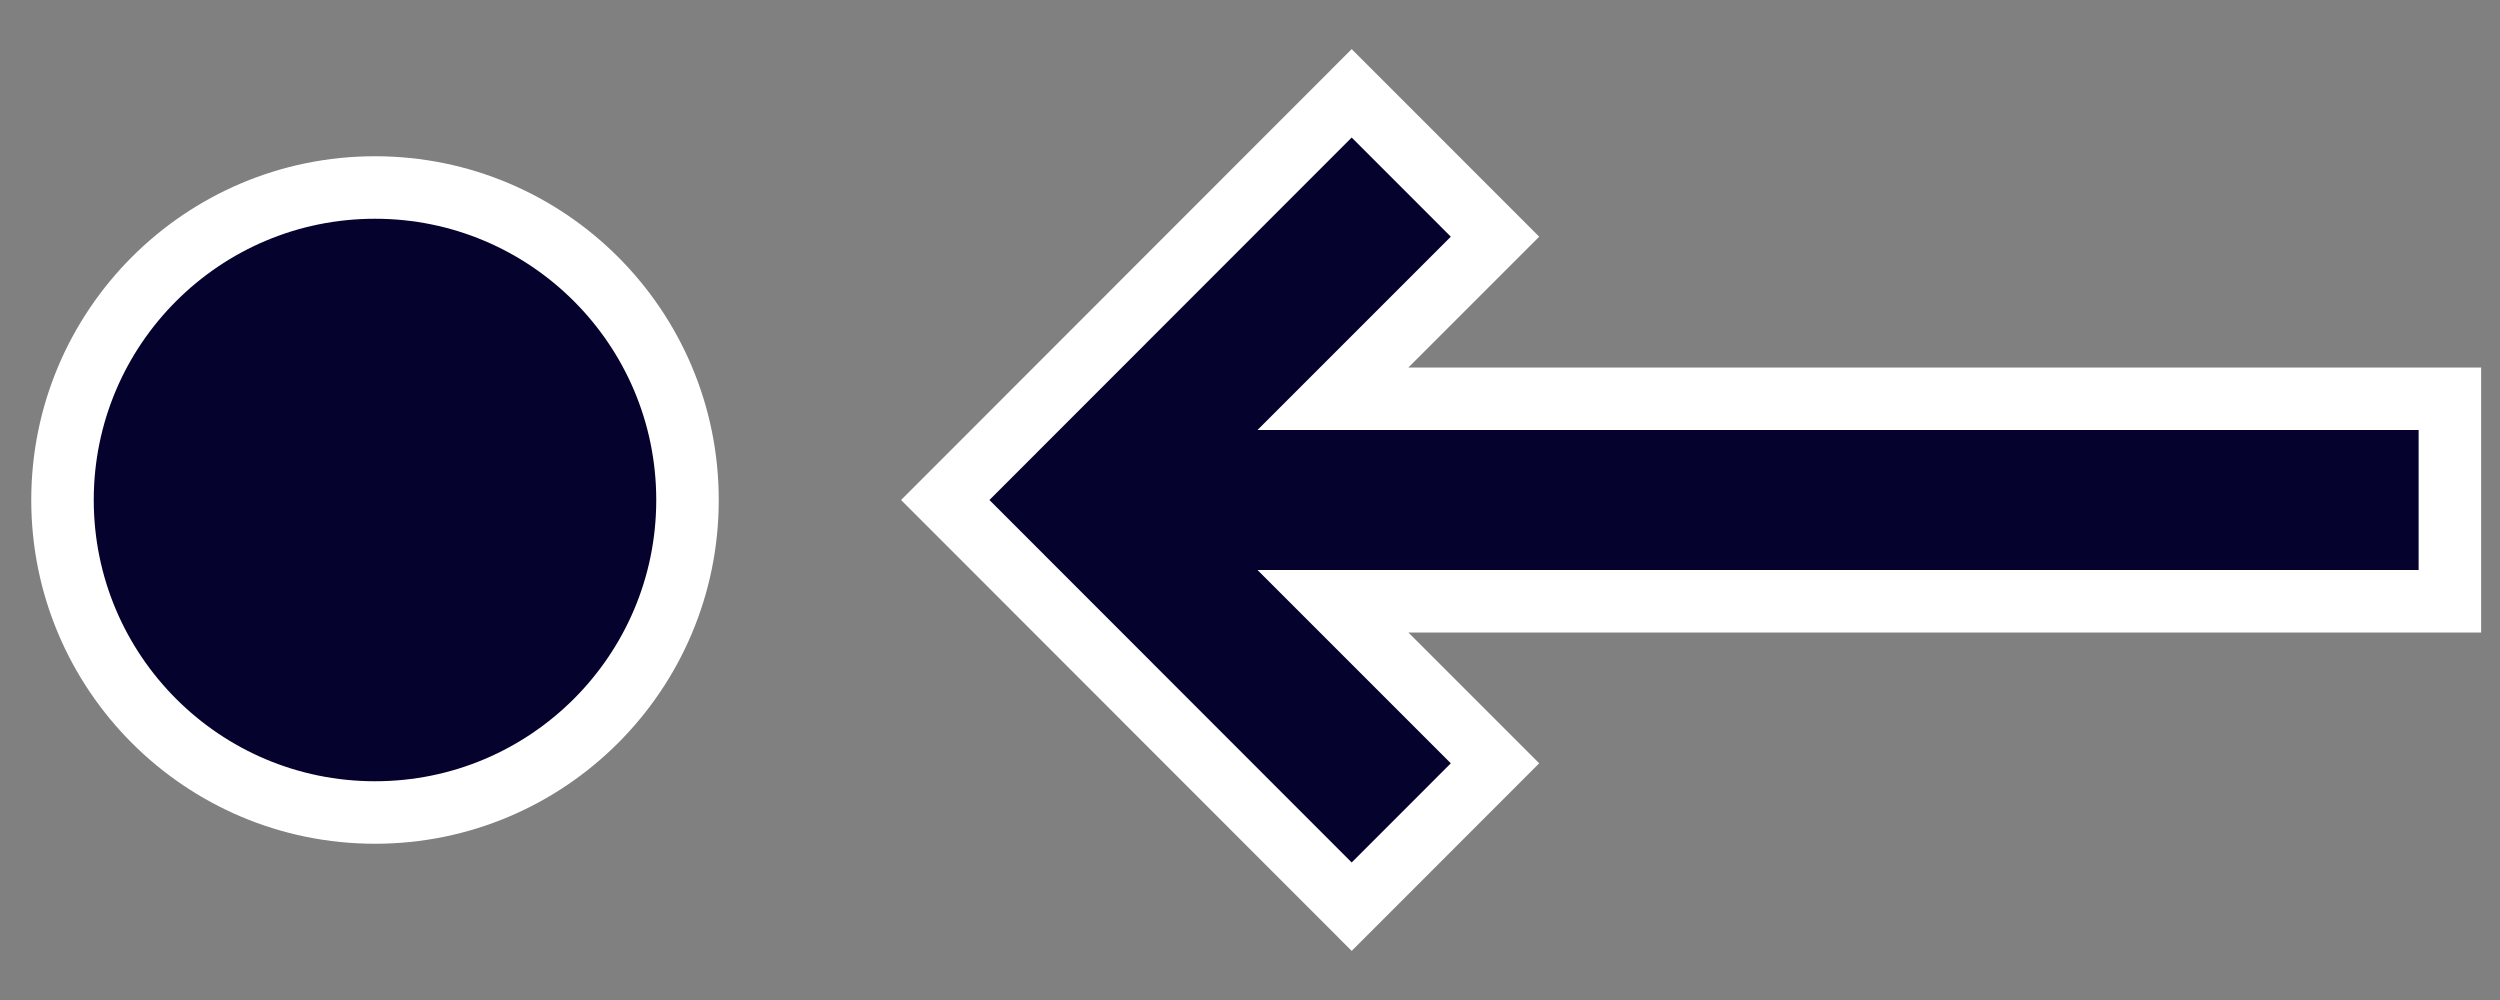 <svg xmlns="http://www.w3.org/2000/svg" width="40" height="16" viewBox="0 0 40 16">
  <rect x="0" y="0" width="40" height="16" fill="#808080" stroke="none"/>
  <g fill="#05032D" stroke="#FFF" transform="matrix(0 -1 -1 0 39 14)">
    <path d="M17.673,4.38 L15.08,1.787 L17.373,-0.507 L23.876,6 L17.373,12.507 L15.08,10.213 L17.673,7.62 L-0.198,7.62 L-0.198,4.38 L17.673,4.38 Z" transform="rotate(90 6 6)"/>
    <path d="M10,5 C10,7.761 7.761,10 5,10 C2.239,10 0,7.761 0,5 C0,2.239 2.239,0 5,0 C7.761,0 10,2.239 10,5 Z" transform="translate(1 28)"/>
  </g>
</svg>
